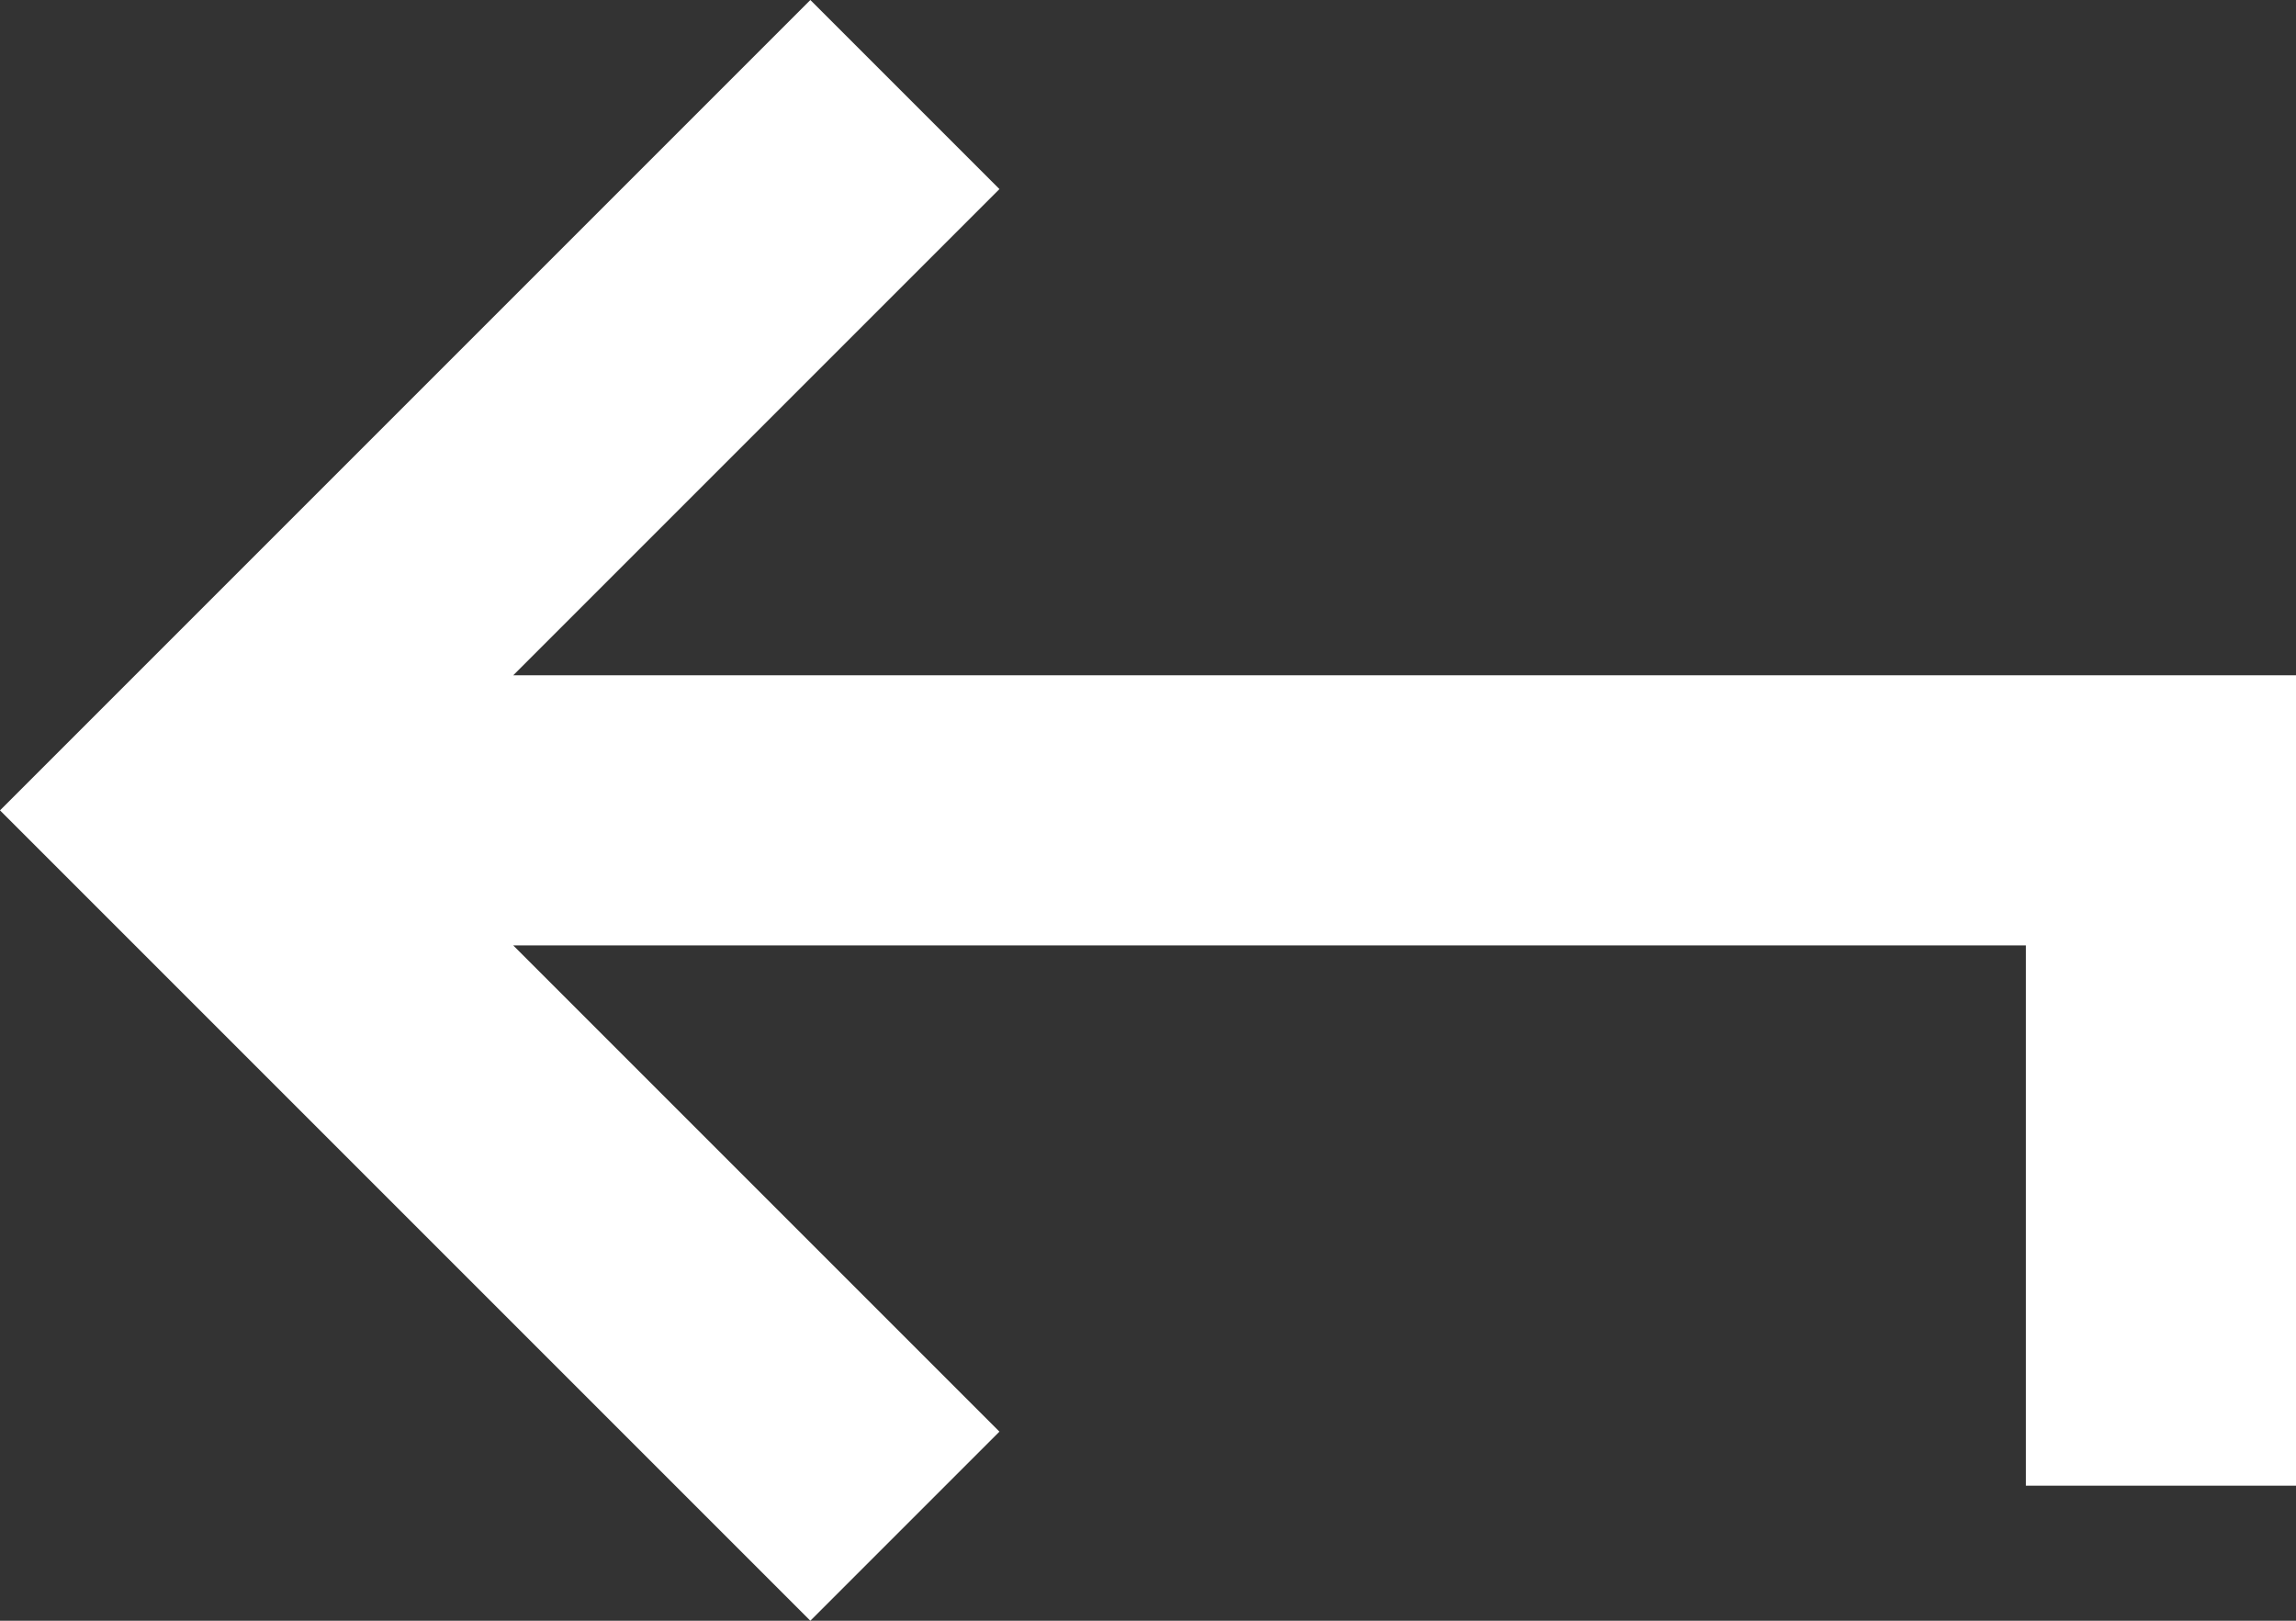 <svg width="17" height="12" viewBox="0 0 17 12" xmlns="http://www.w3.org/2000/svg"><rect x="0" y="0" width="17" height="12" fill="#333333" stroke="none"/><title>2F6A4B93-B7F2-4AAC-932D-9978531EAF55</title><path d="M15 11V7H3.8l3.6 3.6L6 12 0 6l6-6 1.4 1.4L3.8 5H17v6z" fill="#fff" fill-rule="evenodd"/></svg>
